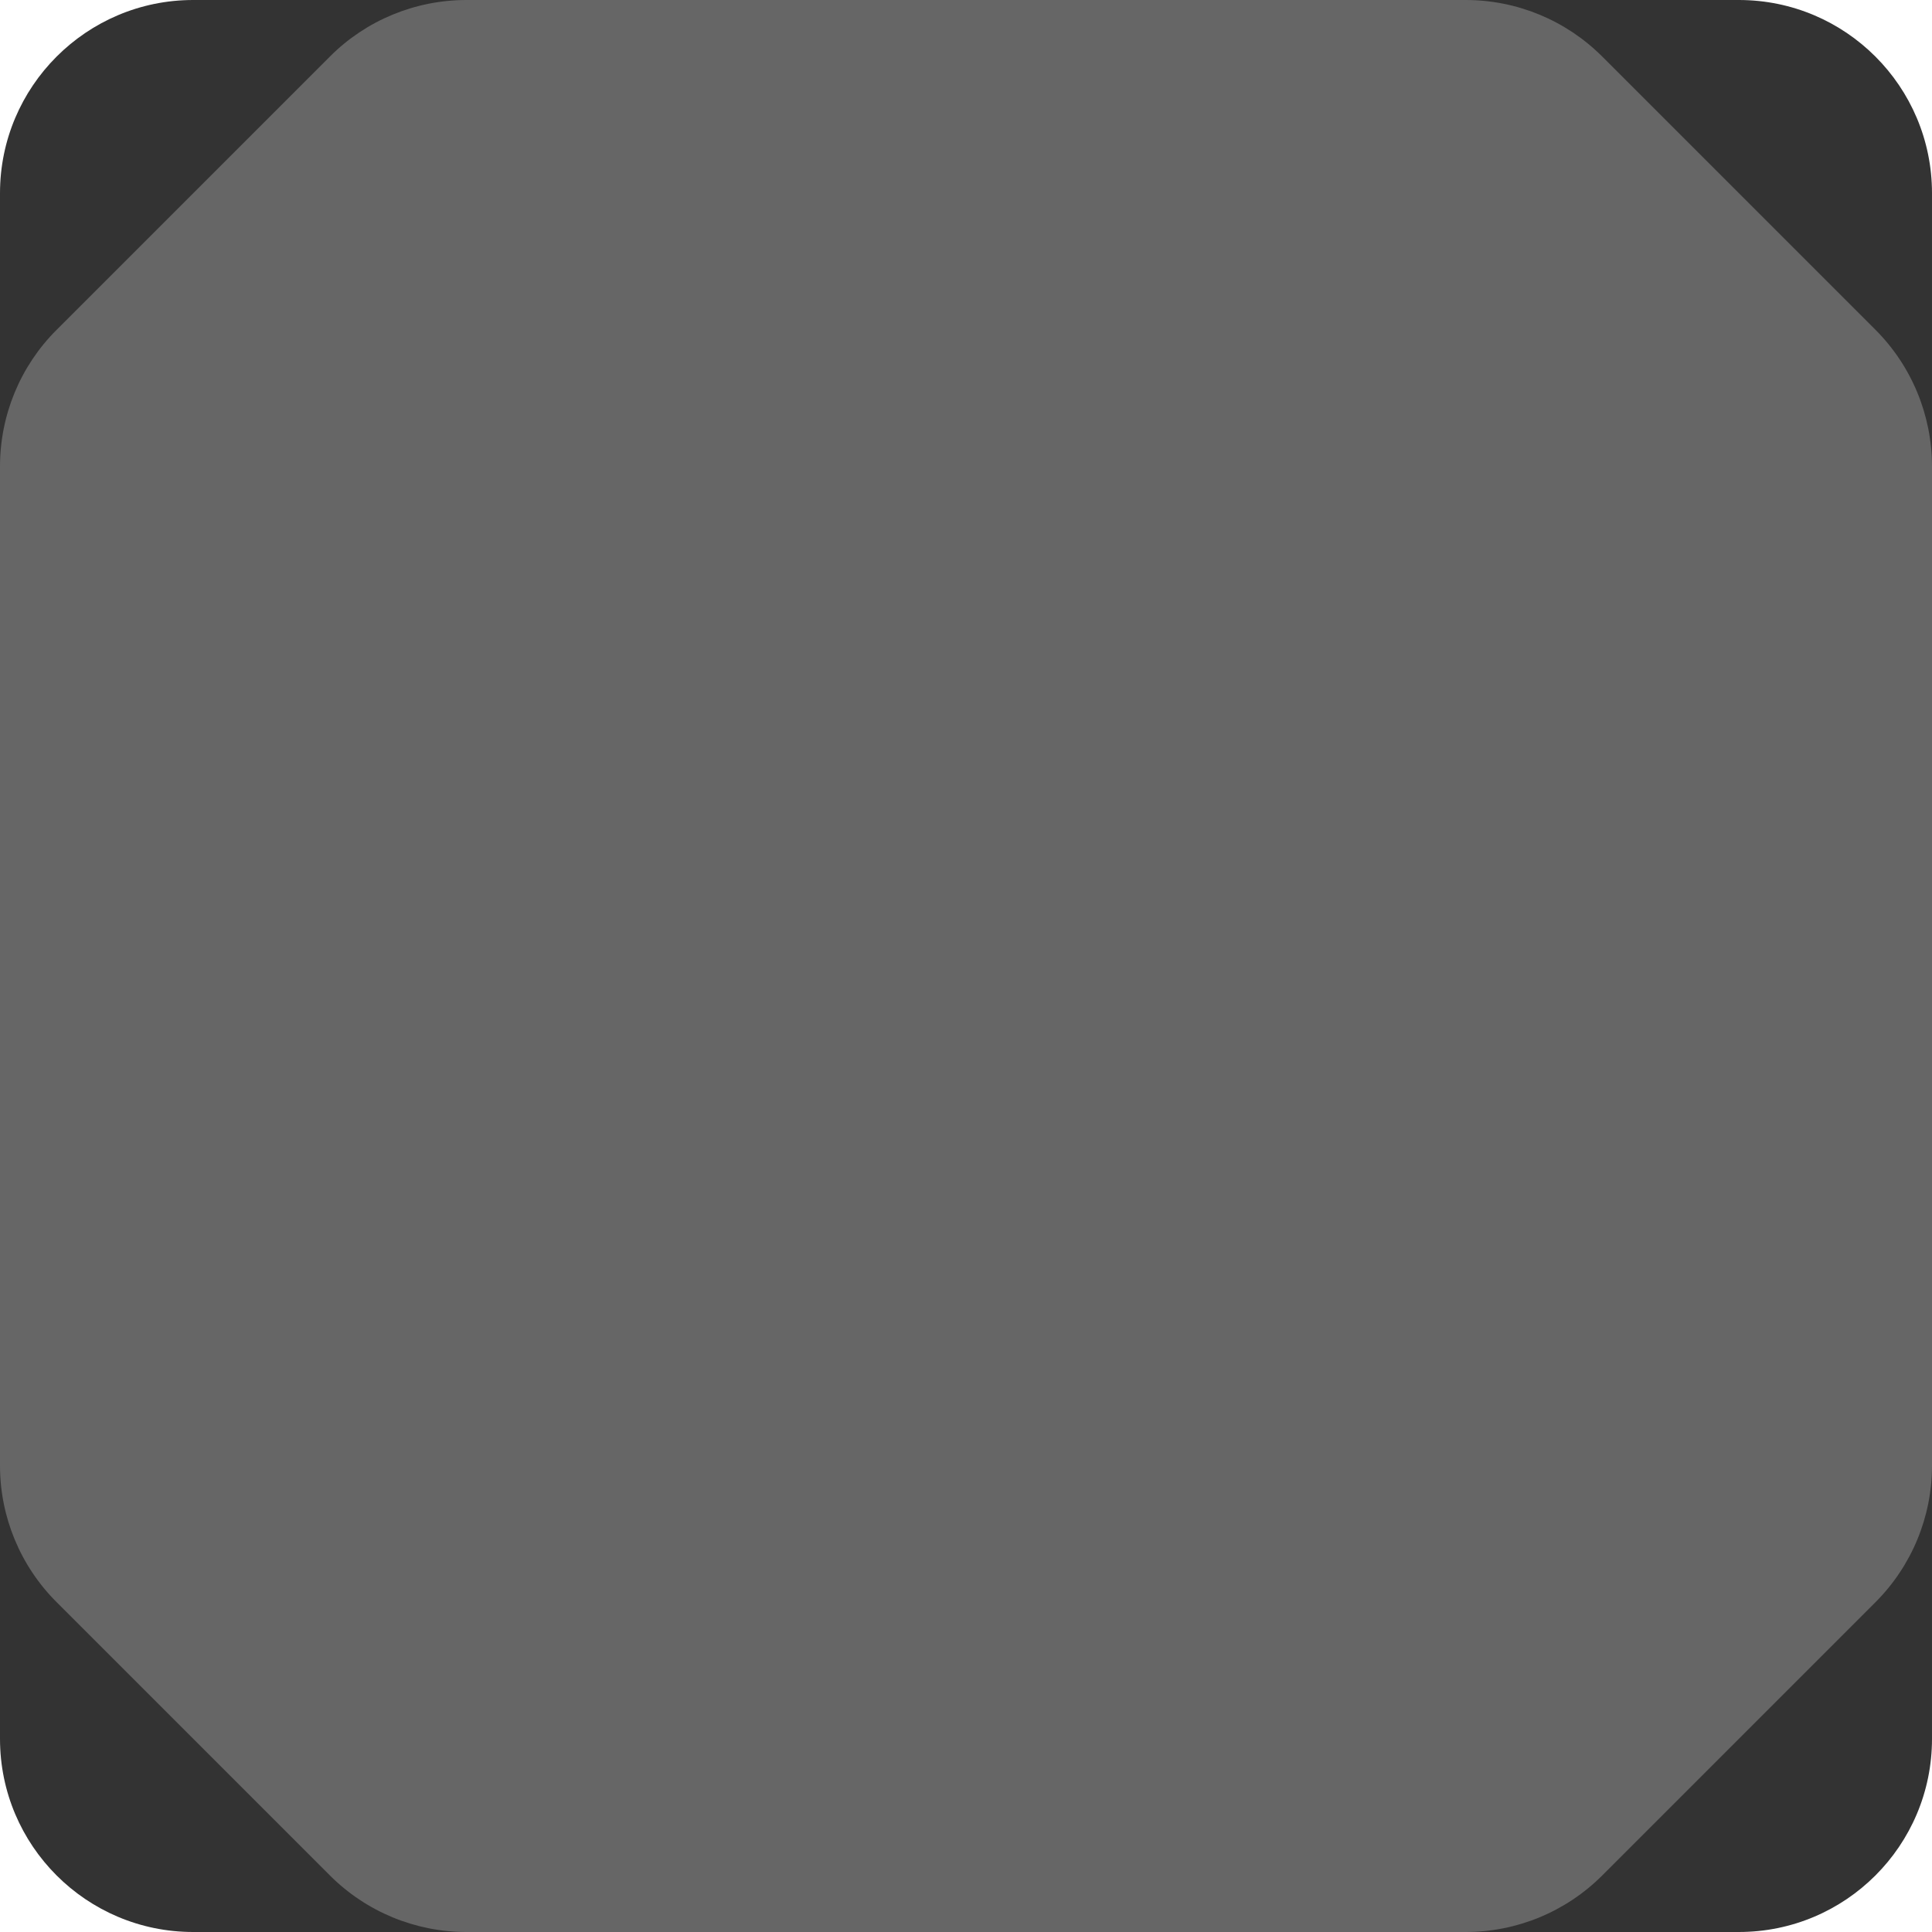 <?xml version="1.0" encoding="UTF-8" standalone="no"?>
<!-- Created with Fritzing (http://www.fritzing.org/) -->

<svg
   xmlns:dc="http://purl.org/dc/elements/1.1/"
   xmlns:cc="http://creativecommons.org/ns#"
   xmlns:rdf="http://www.w3.org/1999/02/22-rdf-syntax-ns#"
   xmlns:svg="http://www.w3.org/2000/svg"
   xmlns="http://www.w3.org/2000/svg"
   xmlns:sodipodi="http://sodipodi.sourceforge.net/DTD/sodipodi-0.dtd"
   xmlns:inkscape="http://www.inkscape.org/namespaces/inkscape"
   viewBox="0 0 14.173 14.173"
   id="svg2"
   x="0in"
   height="0.197in"
   version="1.2"
   width="0.197in"
   gorn="0"
   y="0in"
   sodipodi:docname="storage_choke_5mm.svg"
   inkscape:version="0.92.2 (5c3e80d, 2017-08-06)">
  <sodipodi:namedview
     pagecolor="#ffffff"
     bordercolor="#666666"
     borderopacity="1"
     objecttolerance="10"
     gridtolerance="10"
     guidetolerance="10"
     inkscape:pageopacity="0"
     inkscape:pageshadow="2"
     inkscape:window-width="1680"
     inkscape:window-height="1028"
     id="namedview1642"
     showgrid="false"
     fit-margin-top="0"
     fit-margin-left="0"
     fit-margin-right="0"
     fit-margin-bottom="0"
     inkscape:zoom="3.2060388"
     inkscape:cx="90.57523"
     inkscape:cy="-30.435079"
     inkscape:window-x="1672"
     inkscape:window-y="-8"
     inkscape:window-maximized="1"
     inkscape:current-layer="svg2" />
  <desc
     id="desc2">
    <referenceFile>Adafruit PowerBoost 500 Shield_breadboard.svg</referenceFile>
  </desc>
  <defs
     id="defs7360" />
  <desc
     id="desc4">Fritzing breadboard generated by brd2svg</desc>
  <g
     gorn="0.3.50"
     id="g522"
     transform="translate(-35.95,-51.597)">
    <title
       id="title524">element:F1</title>
    <g
       gorn="0.3.50.1"
       id="g526">
      <title
         id="title528">package:R1206</title>
    </g>
  </g>
  <g
     gorn="0.3.68"
     id="g758"
     transform="translate(-35.95,-51.597)">
    <title
       id="title760">element:SJ1</title>
    <g
       gorn="0.3.68.1"
       id="g762">
      <title
         id="title764">package:SOLDERJUMPER_ARROW_NOPASTE</title>
    </g>
  </g>
  <g
     gorn="0.3.69"
     id="g766"
     transform="translate(-35.95,-51.597)">
    <title
       id="title768">element:SJ2</title>
    <g
       gorn="0.3.69.1"
       id="g770">
      <title
         id="title772">package:SOLDERJUMPER_ARROW_NOPASTE</title>
    </g>
  </g>
  <g
     gorn="0.3.70"
     id="g774"
     transform="translate(-35.95,-51.597)">
    <title
       id="title776">element:SJ3</title>
    <g
       gorn="0.3.70.1"
       id="g778">
      <title
         id="title780">package:SOLDERJUMPER_ARROW_NOPASTE</title>
    </g>
  </g>
  <g
     gorn="0.3.71"
     id="g782"
     transform="translate(-35.95,-51.597)">
    <title
       id="title784">element:SJ4</title>
    <g
       gorn="0.3.71.1"
       id="g786">
      <title
         id="title788">package:SOLDERJUMPER_ARROW_NOPASTE</title>
    </g>
  </g>
  <g
     gorn="0.3.72"
     id="g790"
     transform="translate(-35.95,-51.597)">
    <title
       id="title792">element:SJ5</title>
    <g
       gorn="0.3.72.1"
       id="g794">
      <title
         id="title796">package:SOLDERJUMPER_ARROW_NOPASTE</title>
    </g>
  </g>
  <g
     gorn="0.3.73"
     id="g798"
     transform="translate(-35.95,-51.597)">
    <title
       id="title800">element:SJ6</title>
    <g
       gorn="0.3.73.1"
       id="g802">
      <title
         id="title804">package:SOLDERJUMPER_ARROW_NOPASTE</title>
    </g>
  </g>
  <g
     gorn="0.3.75"
     id="g838"
     transform="translate(-35.95,-51.597)">
    <title
       id="title840">element:T1</title>
    <g
       gorn="0.3.75.1"
       id="g842">
      <title
         id="title844">package:SC59-BEC</title>
    </g>
  </g>
  <g
     gorn="0.3.76"
     id="g846"
     transform="translate(-35.95,-51.597)">
    <title
       id="title848">element:U$3</title>
    <g
       gorn="0.3.76.1"
       id="g850">
      <title
         id="title852">package:FIDUCIAL_1MM</title>
    </g>
  </g>
  <g
     gorn="0.3.77"
     id="g854"
     transform="translate(-35.95,-51.597)">
    <title
       id="title856">element:U$4</title>
    <g
       gorn="0.3.77.1"
       id="g858">
      <title
         id="title860">package:FIDUCIAL_1MM</title>
    </g>
  </g>
  <g
     gorn="0.3.78"
     id="g6662"
     transform="translate(-35.95,-51.597)">
    <title
       id="title6664">element:U2</title>
    <g
       gorn="0.3.78.1"
       id="g6666">
      <title
         id="title6668">package:ARDUINOR3-NOSILK</title>
    </g>
  </g>
  <g
     id="g3867"
     transform="translate(-35.95,-51.597)">
    <g
       transform="translate(35.95,51.597)"
       id="g1142">
      <g
         id="inductor_5x5mm_tdk_vlc5045"
         gorn="0.3.235.0">
        <path
           id="path7156"
           d="M 12.756,14.173 H 1.417 C 0.635,14.173 0,13.539 0,12.756 V 1.417 C 0,0.635 0.635,0 1.417,0 h 11.339 c 0.783,0 1.417,0.635 1.417,1.417 v 11.339 c 0,0.783 -0.634,1.417 -1.417,1.417 z"
           gorn="0.3.235.0.0"
           inkscape:connector-curvature="0"
           style="fill:#333333" />
        <path
           id="path7158"
           d="m 14.173,3.422 v 7.33 c 0,0.376 -0.149,0.736 -0.415,1.002 l -2.004,2.004 c -0.266,0.266 -0.626,0.415 -1.002,0.415 H 3.422 c -0.376,0 -0.736,-0.149 -1.002,-0.415 l -2.004,-2.004 C 0.149,11.488 0,11.127 0,10.752 V 3.422 C 0,3.046 0.149,2.685 0.415,2.42 L 2.42,0.415 C 2.685,0.149 3.046,0 3.422,0 h 7.33 c 0.376,0 0.736,0.149 1.002,0.415 l 2.004,2.004 C 14.024,2.685 14.173,3.046 14.173,3.422 Z"
           gorn="0.3.235.0.1"
           inkscape:connector-curvature="0"
           style="fill:#666666" />
      </g>
    </g>
  </g>
</svg>
